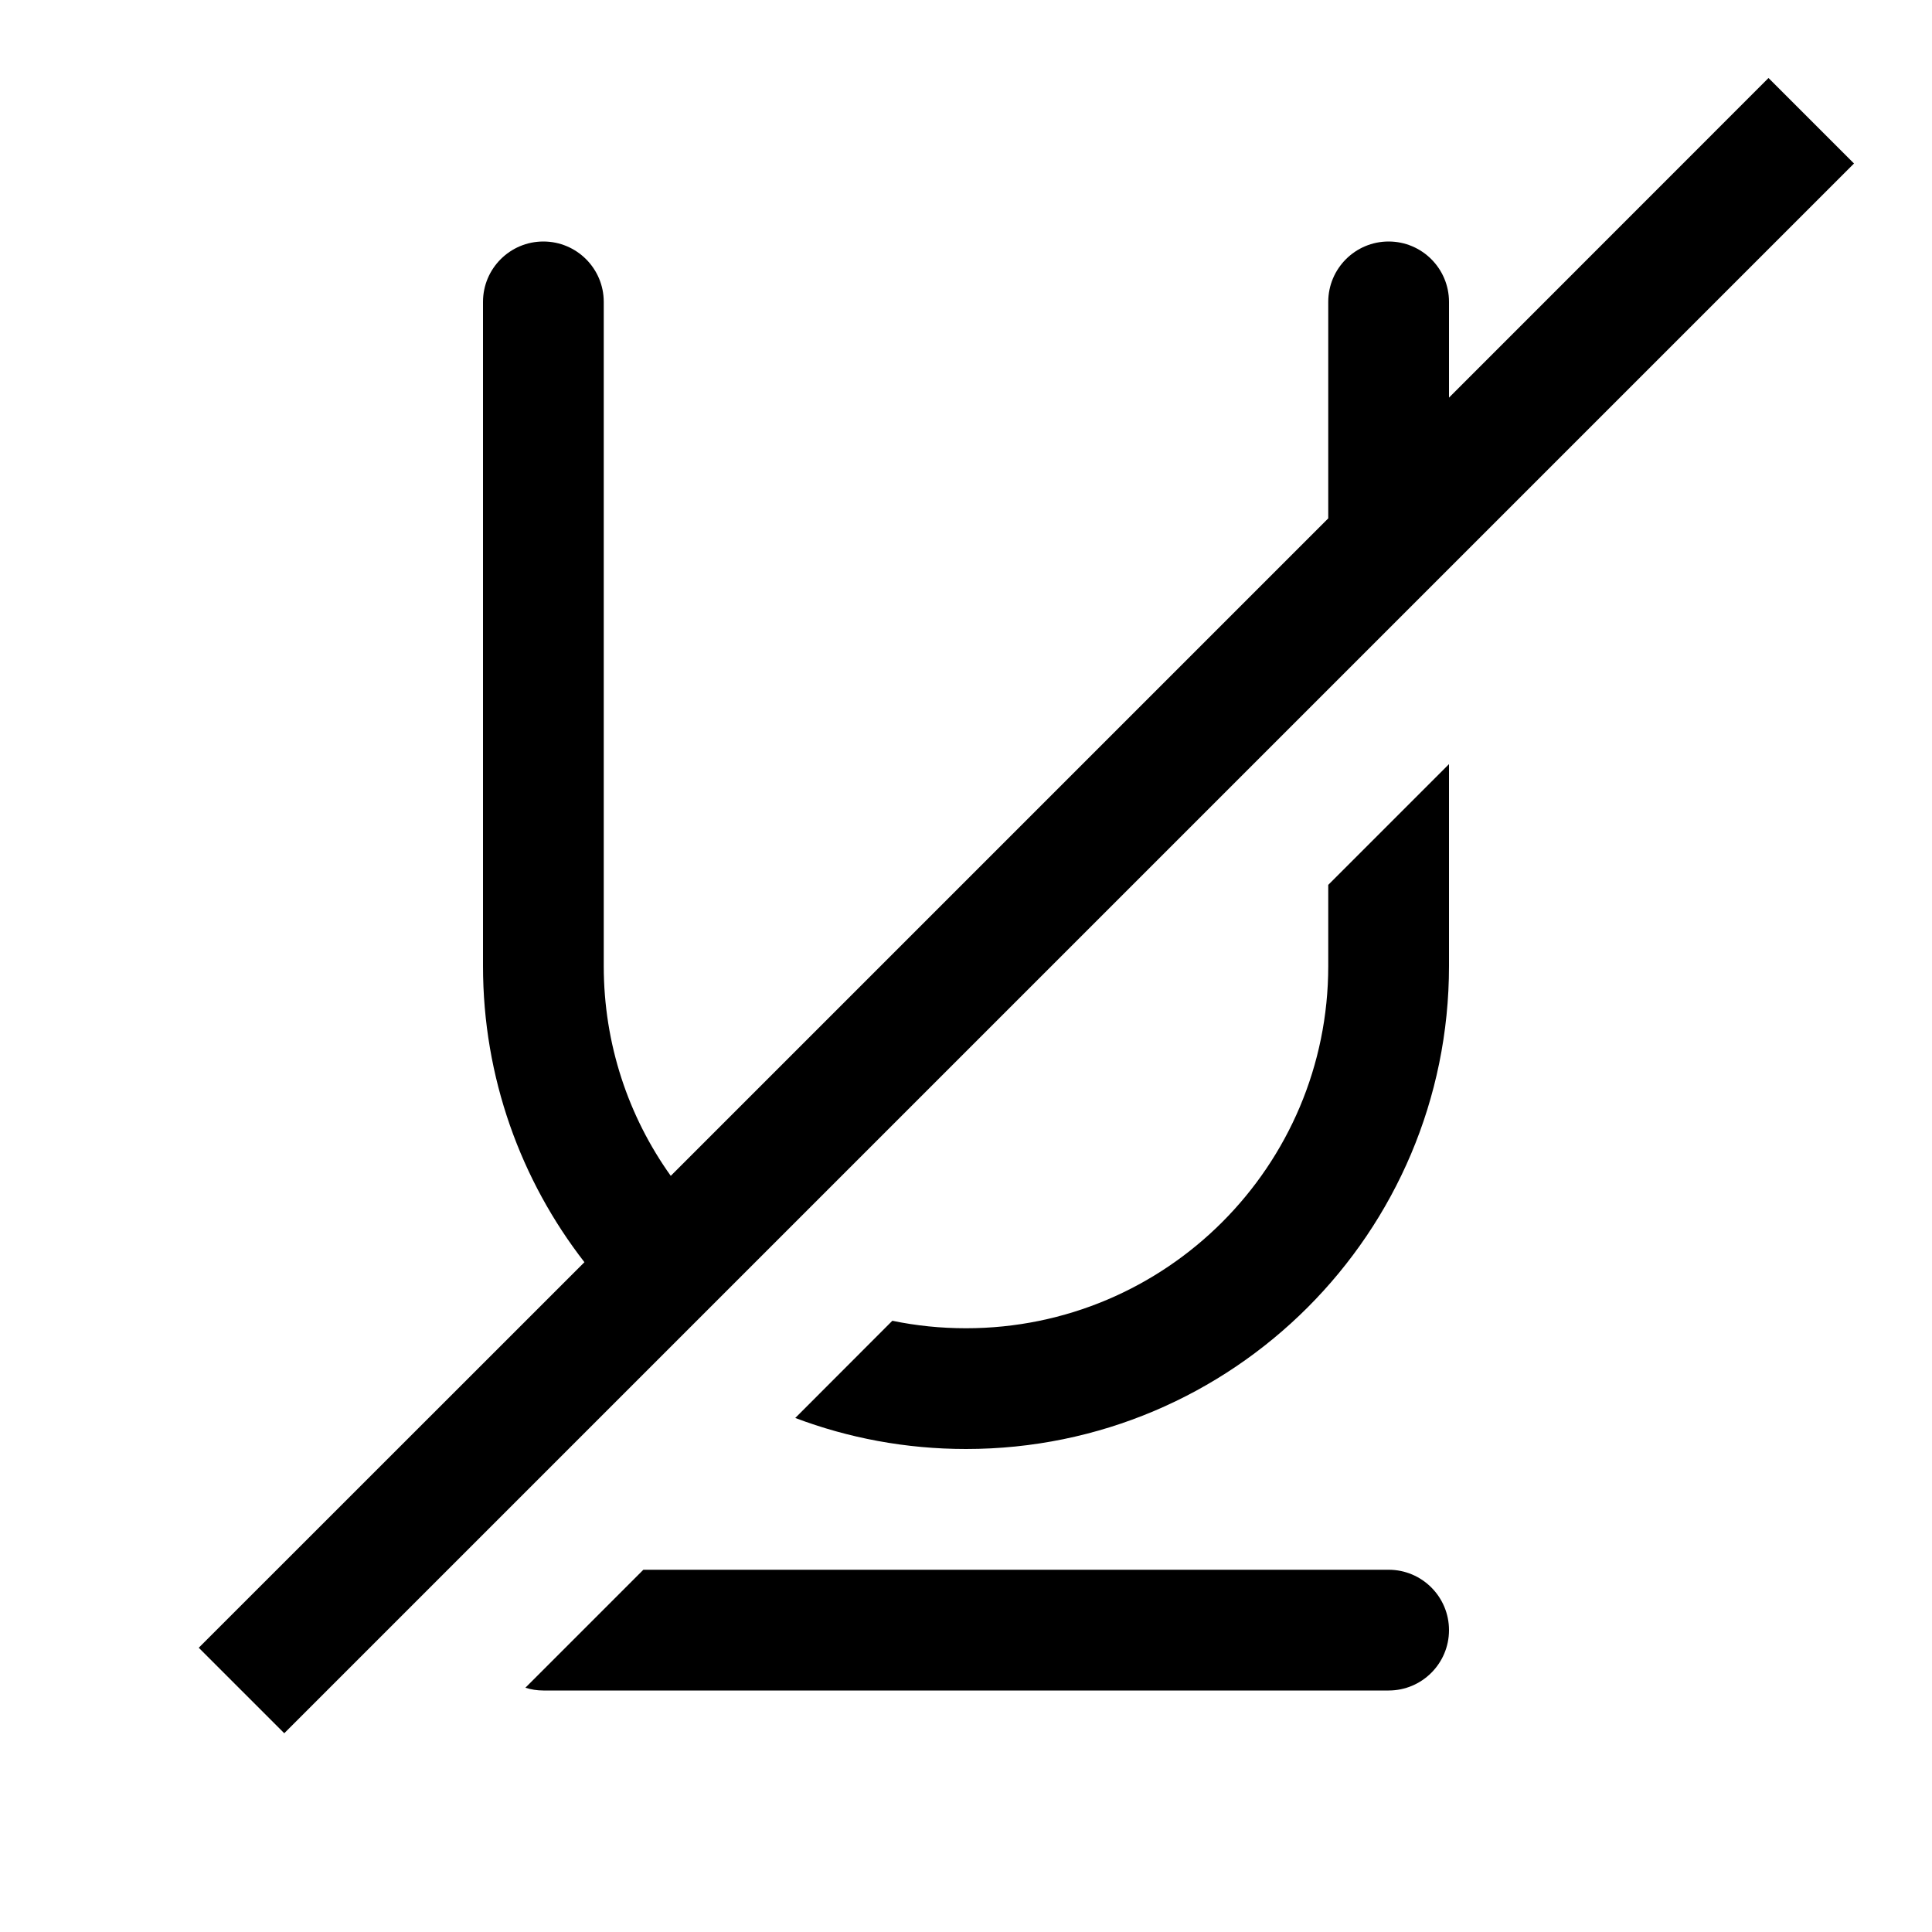 <svg width="16" height="16" viewBox="0 0 16 16" fill="none" xmlns="http://www.w3.org/2000/svg">
<path fill-rule="evenodd" clip-rule="evenodd" d="M4.84 10.453L1.646 13.646L2.354 14.354L15.354 1.354L14.646 0.646L12 3.293V2.5C12 2.224 11.776 2 11.5 2C11.224 2 11 2.224 11 2.5V4.293L5.555 9.738C5.205 9.248 5 8.648 5 8V2.5C5 2.224 4.776 2 4.5 2C4.224 2 4 2.224 4 2.5V8C4 8.924 4.314 9.776 4.84 10.453ZM8 12C7.502 12 7.025 11.909 6.586 11.743L7.39 10.938C7.587 10.979 7.791 11 8 11C9.657 11 11 9.657 11 8V7.328L12 6.328V8C12 10.209 10.209 12 8 12ZM4.5 14C4.448 14 4.398 13.992 4.351 13.977L5.328 13H11.5C11.776 13 12 13.224 12 13.5C12 13.776 11.776 14 11.5 14H4.5Z" fill="black"/>
</svg>
